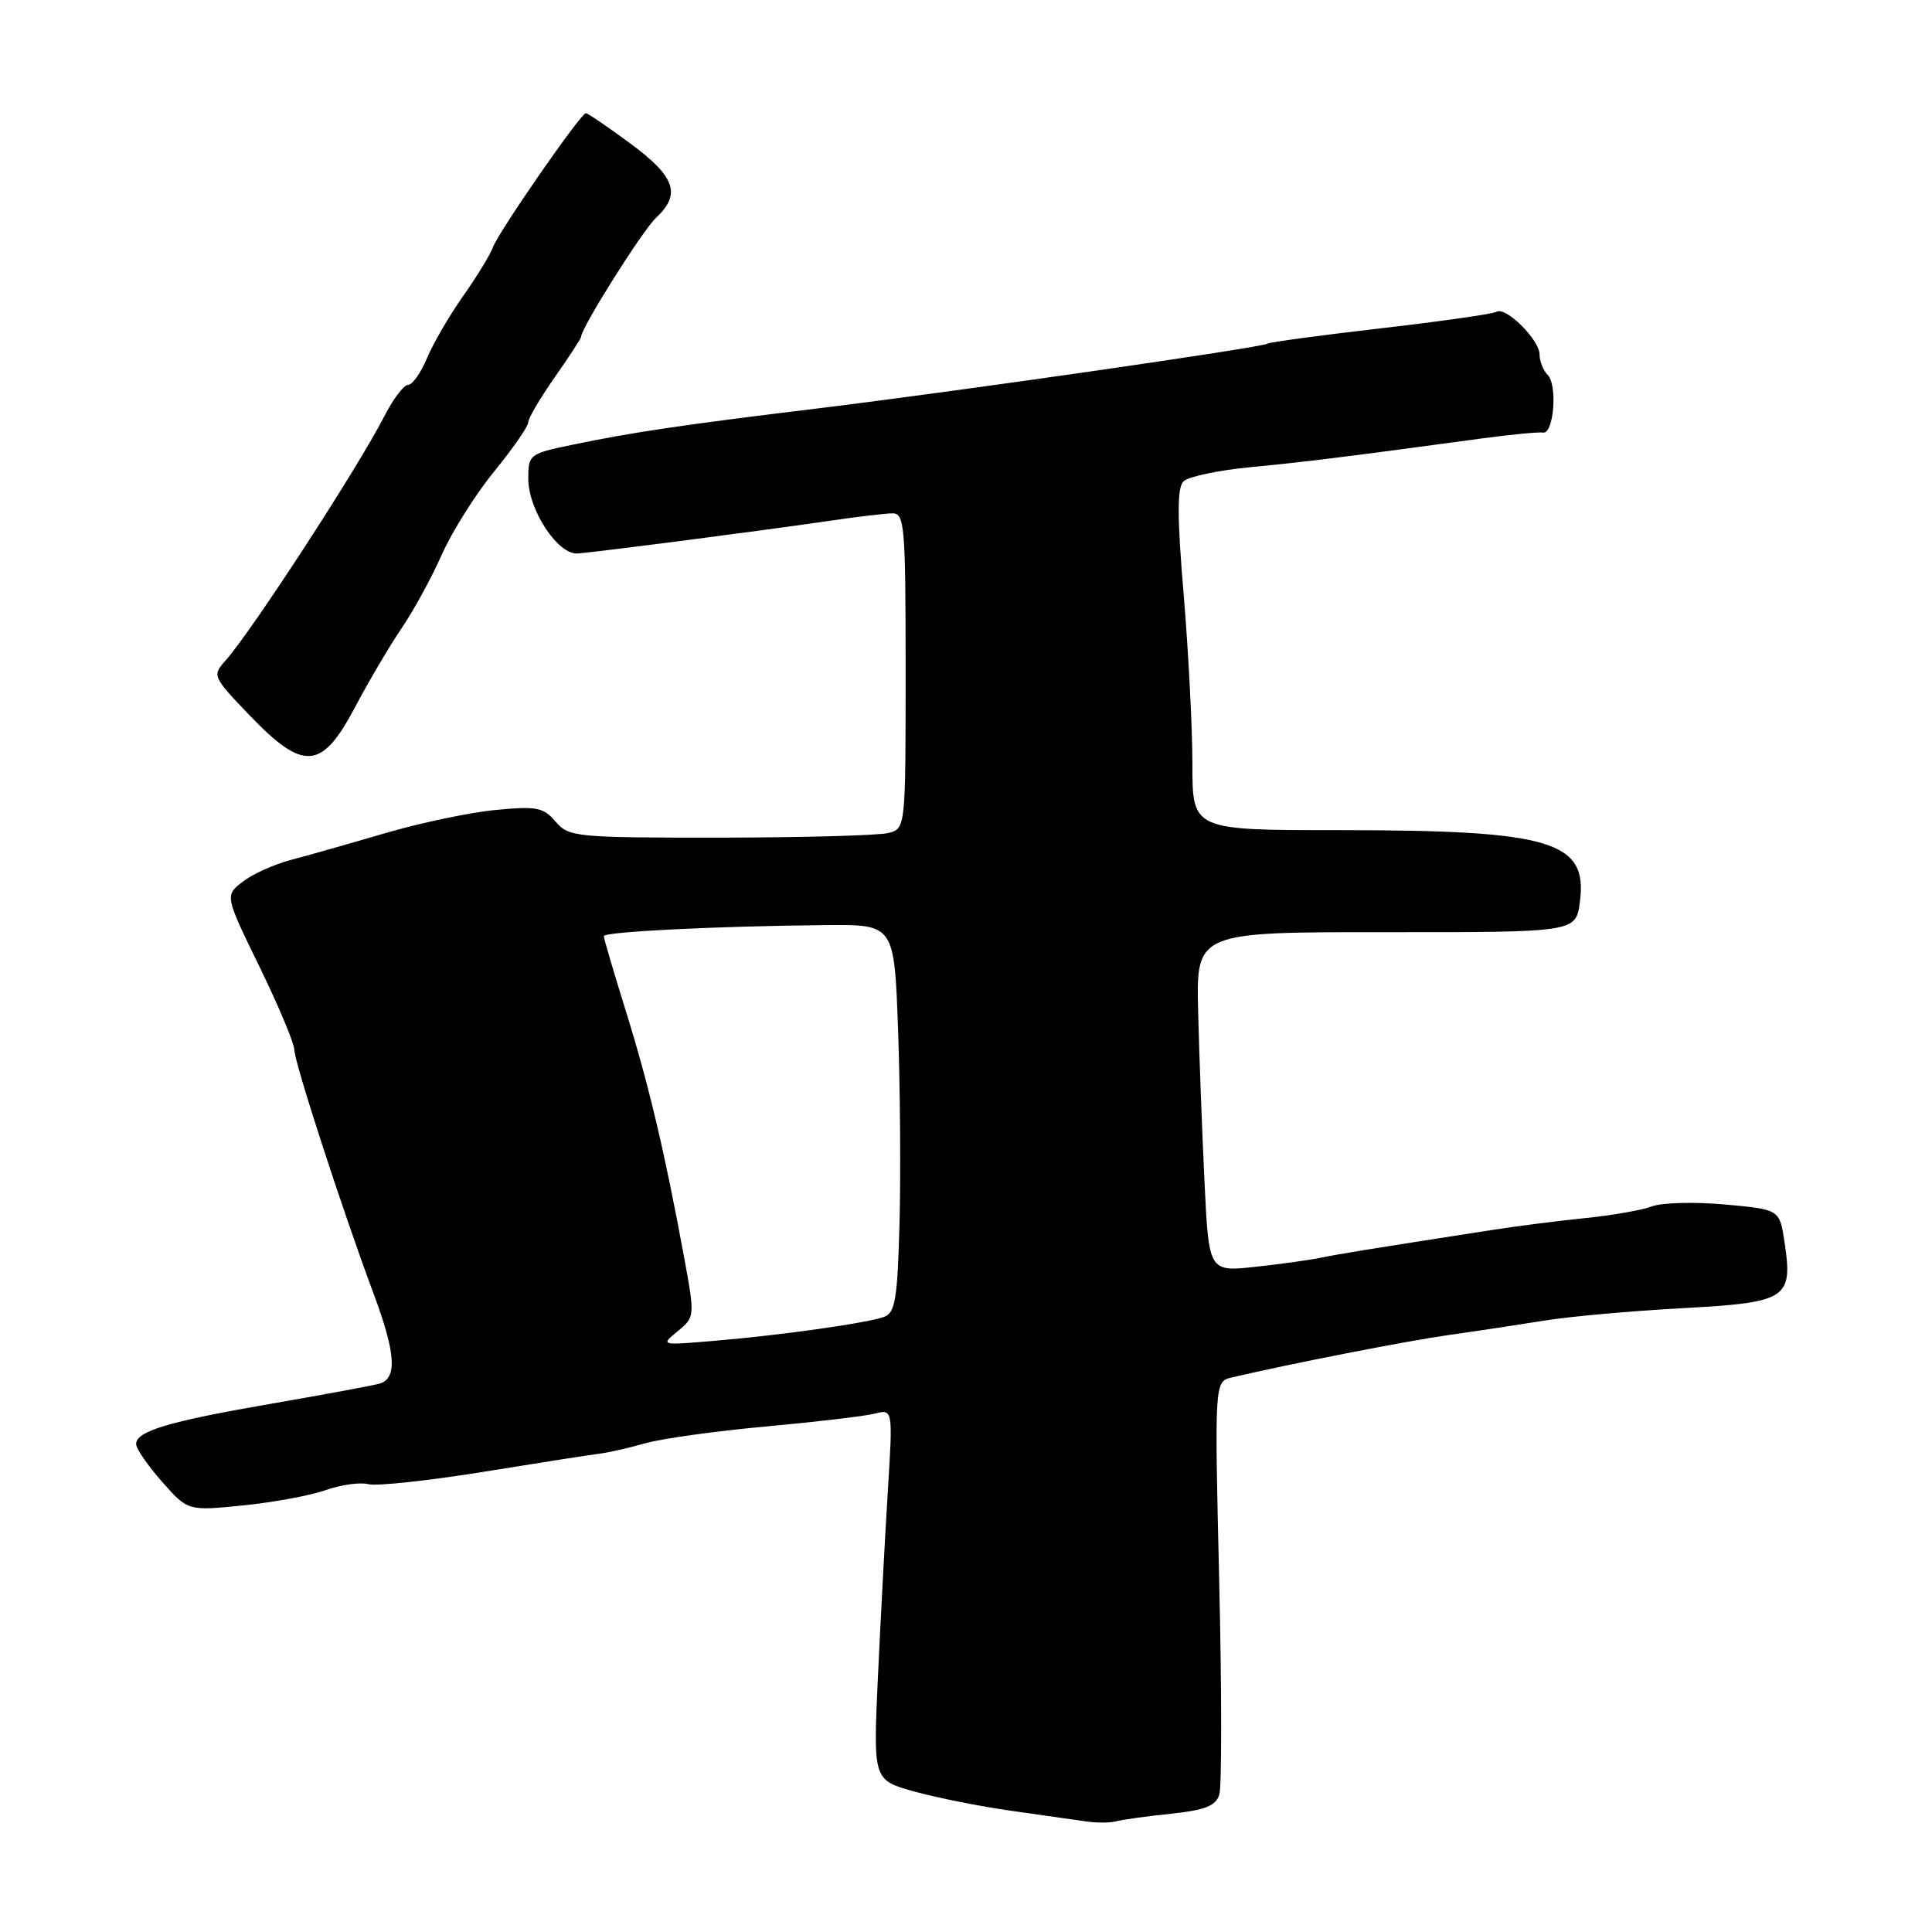 <?xml version="1.0" encoding="UTF-8" standalone="no"?>
<!DOCTYPE svg PUBLIC "-//W3C//DTD SVG 1.1//EN" "http://www.w3.org/Graphics/SVG/1.1/DTD/svg11.dtd" >
<svg xmlns="http://www.w3.org/2000/svg" xmlns:xlink="http://www.w3.org/1999/xlink" version="1.1" viewBox="0 0 256 256">
 <g >
 <path fill="currentColor"
d=" M 155.14 240.33 C 159.67 239.85 161.09 239.30 161.56 237.81 C 161.90 236.75 161.89 224.00 161.55 209.47 C 160.93 183.06 160.93 183.06 163.22 182.52 C 171.11 180.67 186.48 177.67 192.00 176.89 C 195.57 176.39 201.26 175.53 204.62 174.99 C 207.99 174.44 216.23 173.70 222.92 173.34 C 236.82 172.59 237.59 172.10 236.46 164.59 C 235.81 160.26 235.81 160.26 228.55 159.60 C 224.55 159.24 220.21 159.35 218.89 159.85 C 217.58 160.35 213.57 161.05 210.00 161.41 C 206.43 161.77 200.80 162.49 197.50 163.01 C 180.60 165.64 177.30 166.18 175.00 166.66 C 173.62 166.95 169.73 167.49 166.34 167.86 C 160.17 168.53 160.17 168.53 159.60 156.52 C 159.28 149.91 158.90 139.78 158.76 134.00 C 158.50 123.50 158.50 123.50 183.65 123.52 C 208.80 123.53 208.80 123.53 209.34 119.53 C 210.42 111.45 205.58 110.00 177.45 110.00 C 158.00 110.00 158.00 110.00 158.00 101.30 C 158.00 96.52 157.48 86.38 156.84 78.76 C 155.97 68.43 155.97 64.63 156.82 63.78 C 157.44 63.16 161.45 62.31 165.73 61.90 C 172.95 61.21 178.56 60.51 196.46 58.08 C 200.29 57.57 203.89 57.22 204.46 57.32 C 205.88 57.57 206.41 51.01 205.07 49.67 C 204.48 49.08 204.00 47.87 204.00 46.97 C 204.00 45.03 199.51 40.57 198.30 41.31 C 197.84 41.60 190.95 42.58 183.00 43.50 C 175.05 44.42 168.27 45.33 167.94 45.54 C 167.07 46.07 127.27 51.80 108.50 54.10 C 90.23 56.32 83.79 57.28 75.71 58.96 C 70.16 60.11 70.00 60.24 70.00 63.42 C 70.00 67.59 73.95 73.56 76.56 73.34 C 79.58 73.09 101.71 70.22 109.50 69.07 C 113.35 68.50 117.29 68.03 118.25 68.02 C 119.86 68.00 120.00 69.65 120.00 88.88 C 120.00 109.69 119.99 109.77 117.75 110.37 C 116.51 110.70 106.49 110.98 95.47 110.99 C 76.25 111.00 75.37 110.91 73.62 108.87 C 72.00 106.97 71.09 106.80 65.64 107.33 C 62.26 107.65 55.67 109.04 51.00 110.41 C 46.33 111.78 40.70 113.38 38.50 113.96 C 36.30 114.54 33.44 115.83 32.15 116.84 C 29.79 118.67 29.79 118.67 34.40 128.13 C 36.93 133.33 39.00 138.27 39.00 139.10 C 39.00 140.73 45.36 160.31 49.46 171.30 C 52.46 179.33 52.68 182.68 50.25 183.35 C 49.29 183.61 42.88 184.80 36.00 185.99 C 22.31 188.35 17.98 189.65 18.04 191.37 C 18.06 191.99 19.62 194.24 21.49 196.36 C 24.90 200.21 24.90 200.21 32.17 199.48 C 36.18 199.08 41.11 198.17 43.15 197.45 C 45.18 196.73 47.72 196.38 48.80 196.66 C 49.89 196.94 56.78 196.20 64.14 195.01 C 71.49 193.82 78.40 192.74 79.50 192.61 C 80.60 192.48 83.30 191.87 85.50 191.24 C 87.70 190.62 94.88 189.62 101.46 189.02 C 108.04 188.42 114.52 187.66 115.87 187.32 C 118.32 186.70 118.32 186.70 117.64 197.60 C 117.27 203.60 116.68 214.66 116.33 222.18 C 115.70 235.86 115.70 235.86 121.10 237.37 C 124.07 238.20 129.88 239.36 134.00 239.94 C 138.12 240.52 142.62 241.16 144.00 241.36 C 145.38 241.56 147.14 241.54 147.92 241.33 C 148.70 241.11 151.95 240.66 155.14 240.33 Z  M 47.02 93.75 C 48.84 90.31 51.63 85.57 53.23 83.22 C 54.83 80.87 57.22 76.48 58.55 73.47 C 59.88 70.47 63.00 65.51 65.49 62.46 C 67.97 59.42 70.00 56.49 70.00 55.95 C 70.00 55.42 71.58 52.74 73.50 50.00 C 75.42 47.26 77.00 44.84 77.00 44.62 C 77.00 43.46 85.15 30.51 86.93 28.86 C 90.28 25.73 89.49 23.42 83.54 19.03 C 80.54 16.81 77.88 15.00 77.63 15.00 C 76.95 15.00 66.02 30.77 65.31 32.78 C 64.97 33.73 63.20 36.62 61.38 39.21 C 59.55 41.80 57.39 45.51 56.58 47.46 C 55.77 49.41 54.64 51.00 54.07 51.00 C 53.50 51.00 52.08 52.89 50.90 55.20 C 47.46 61.93 33.34 83.66 29.88 87.53 C 28.10 89.52 28.17 89.67 33.07 94.78 C 40.21 102.23 42.64 102.05 47.02 93.75 Z  M 89.80 176.39 C 92.08 174.51 92.09 174.46 90.63 166.50 C 88.09 152.71 85.99 143.82 82.95 134.04 C 81.33 128.84 80.00 124.34 80.01 124.04 C 80.01 123.46 95.02 122.71 109.50 122.58 C 118.50 122.50 118.50 122.50 119.00 136.50 C 119.28 144.20 119.36 155.75 119.19 162.17 C 118.93 171.96 118.62 173.93 117.21 174.47 C 115.09 175.29 103.57 176.92 94.50 177.68 C 87.53 178.27 87.51 178.27 89.80 176.39 Z "/>
</g>
</svg>